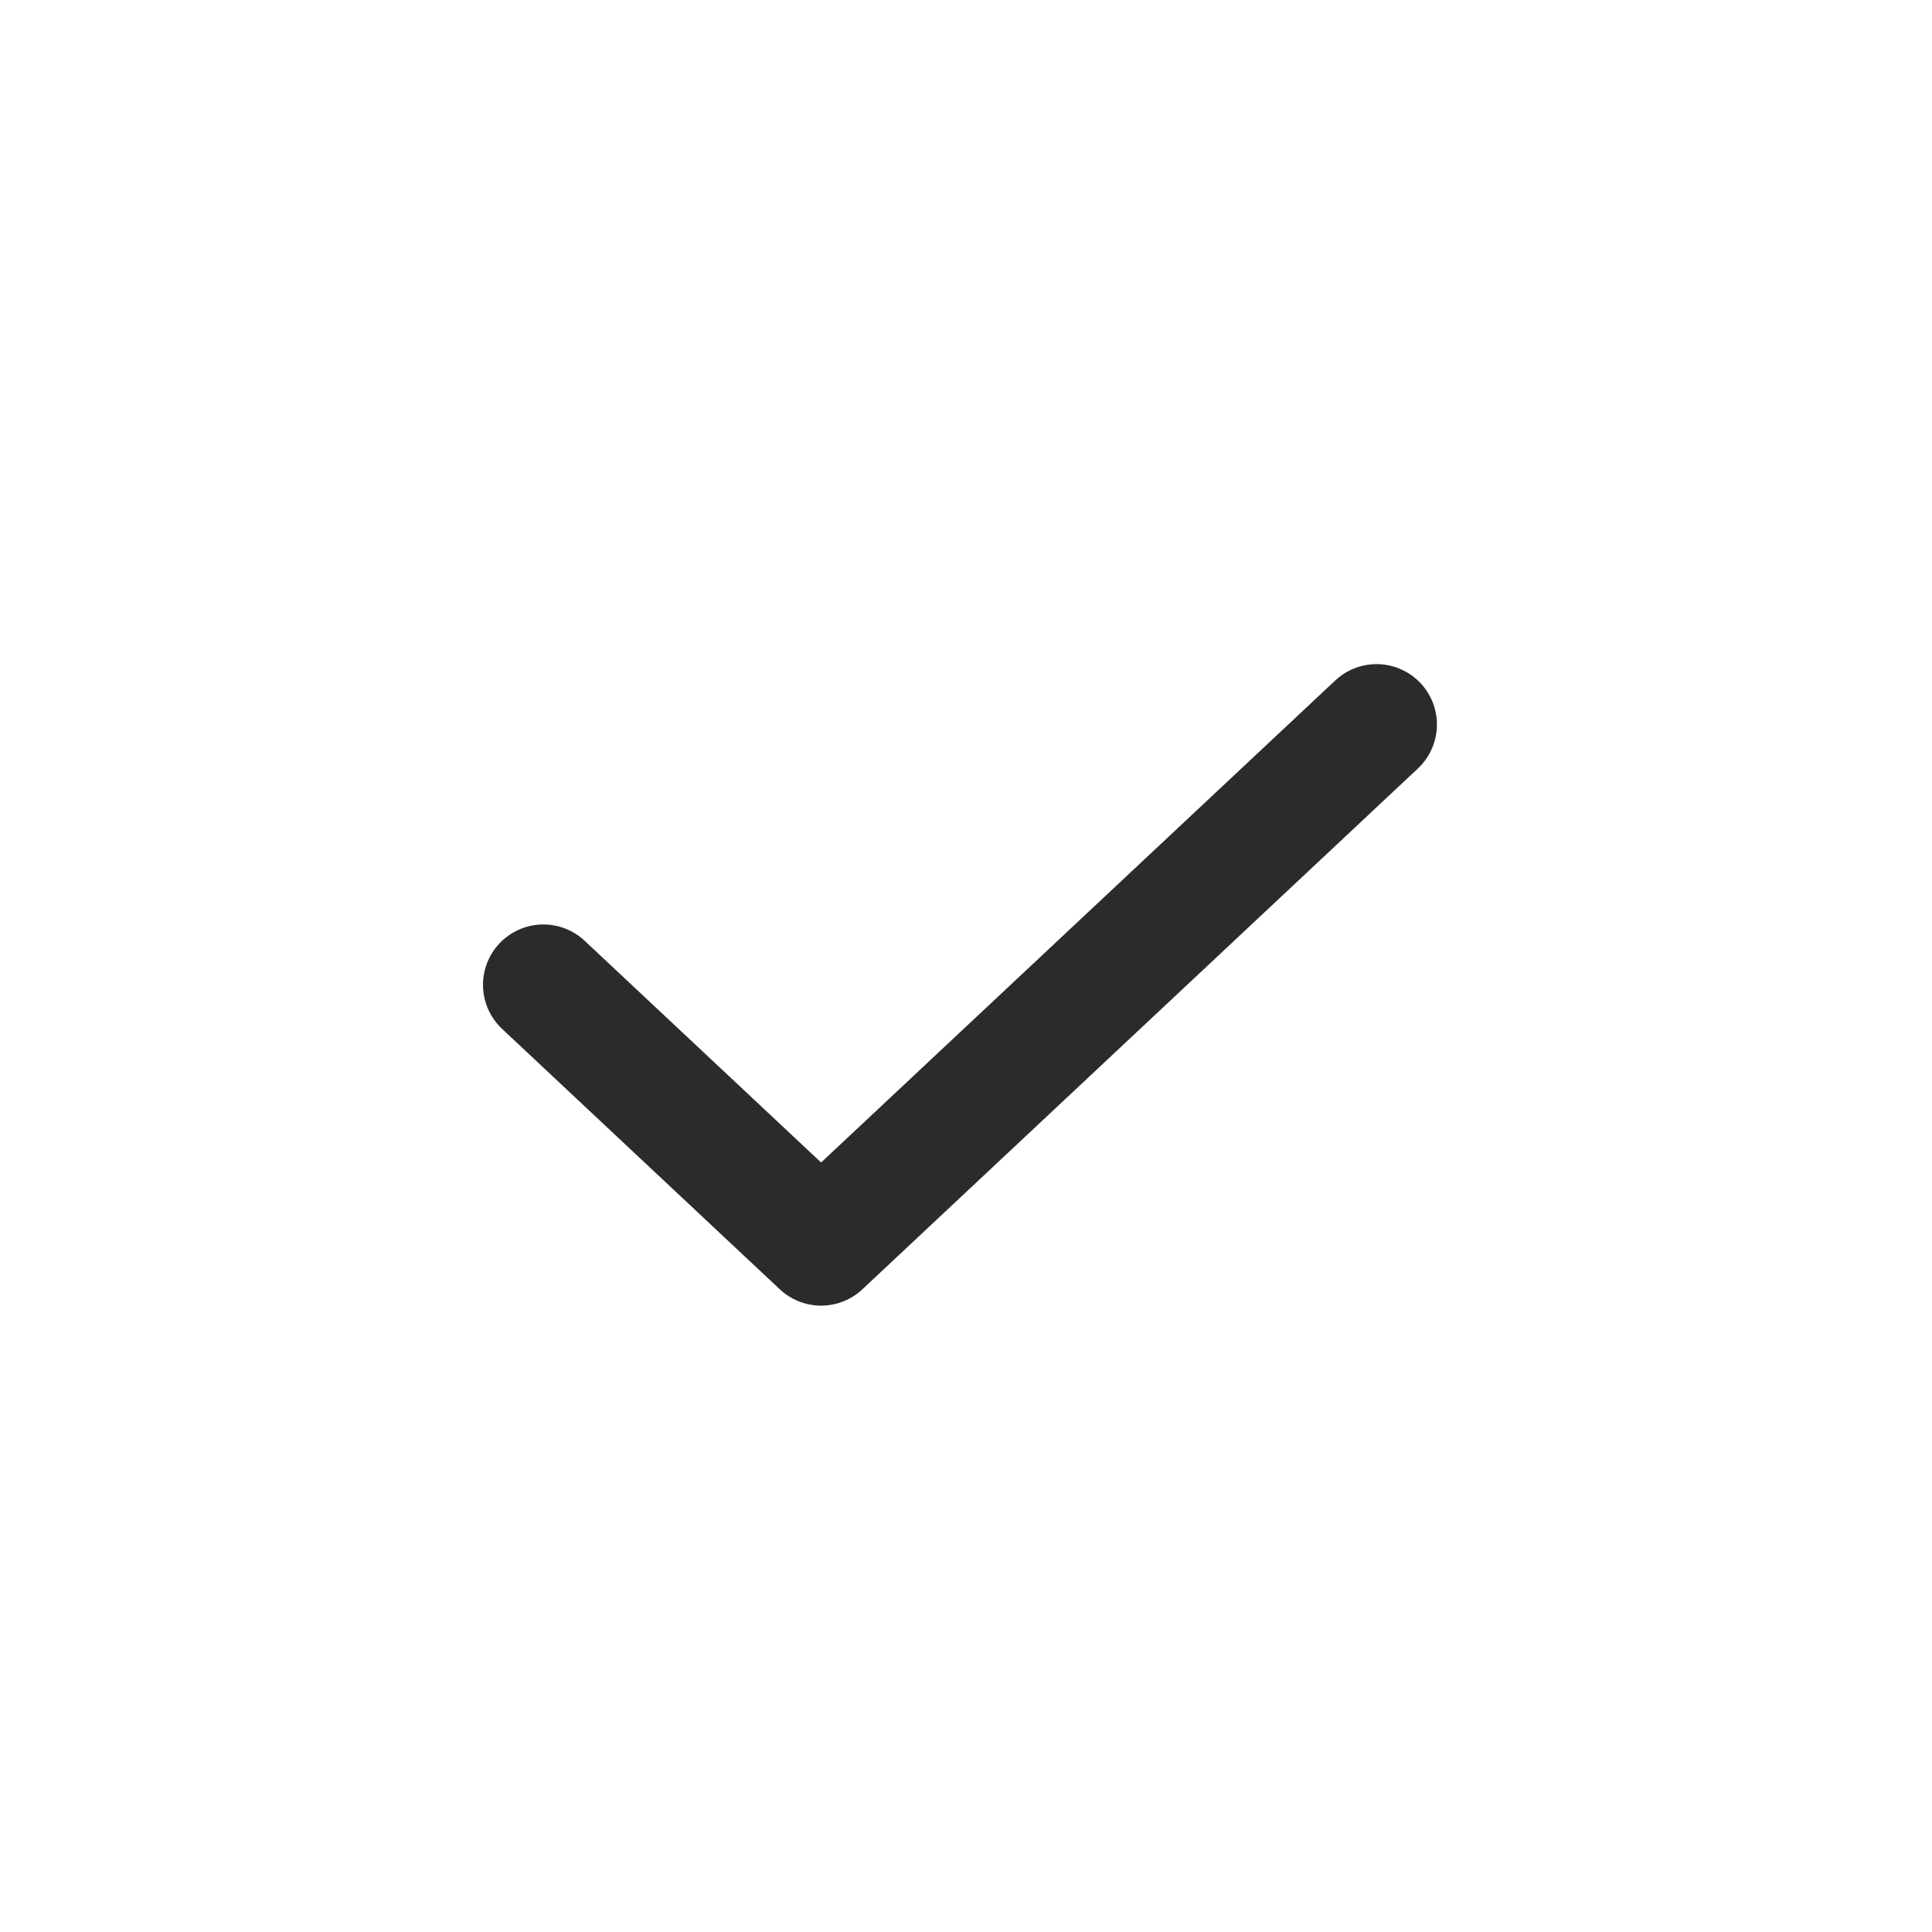 <svg width="24" height="24" viewBox="0 0 24 24" fill="none" xmlns="http://www.w3.org/2000/svg">
<path d="M17.1 9L10.2 15.469L6.75 12.234" stroke="#2D2A2E" stroke-width="1.5" stroke-linecap="round" stroke-linejoin="round"/>
</svg>
